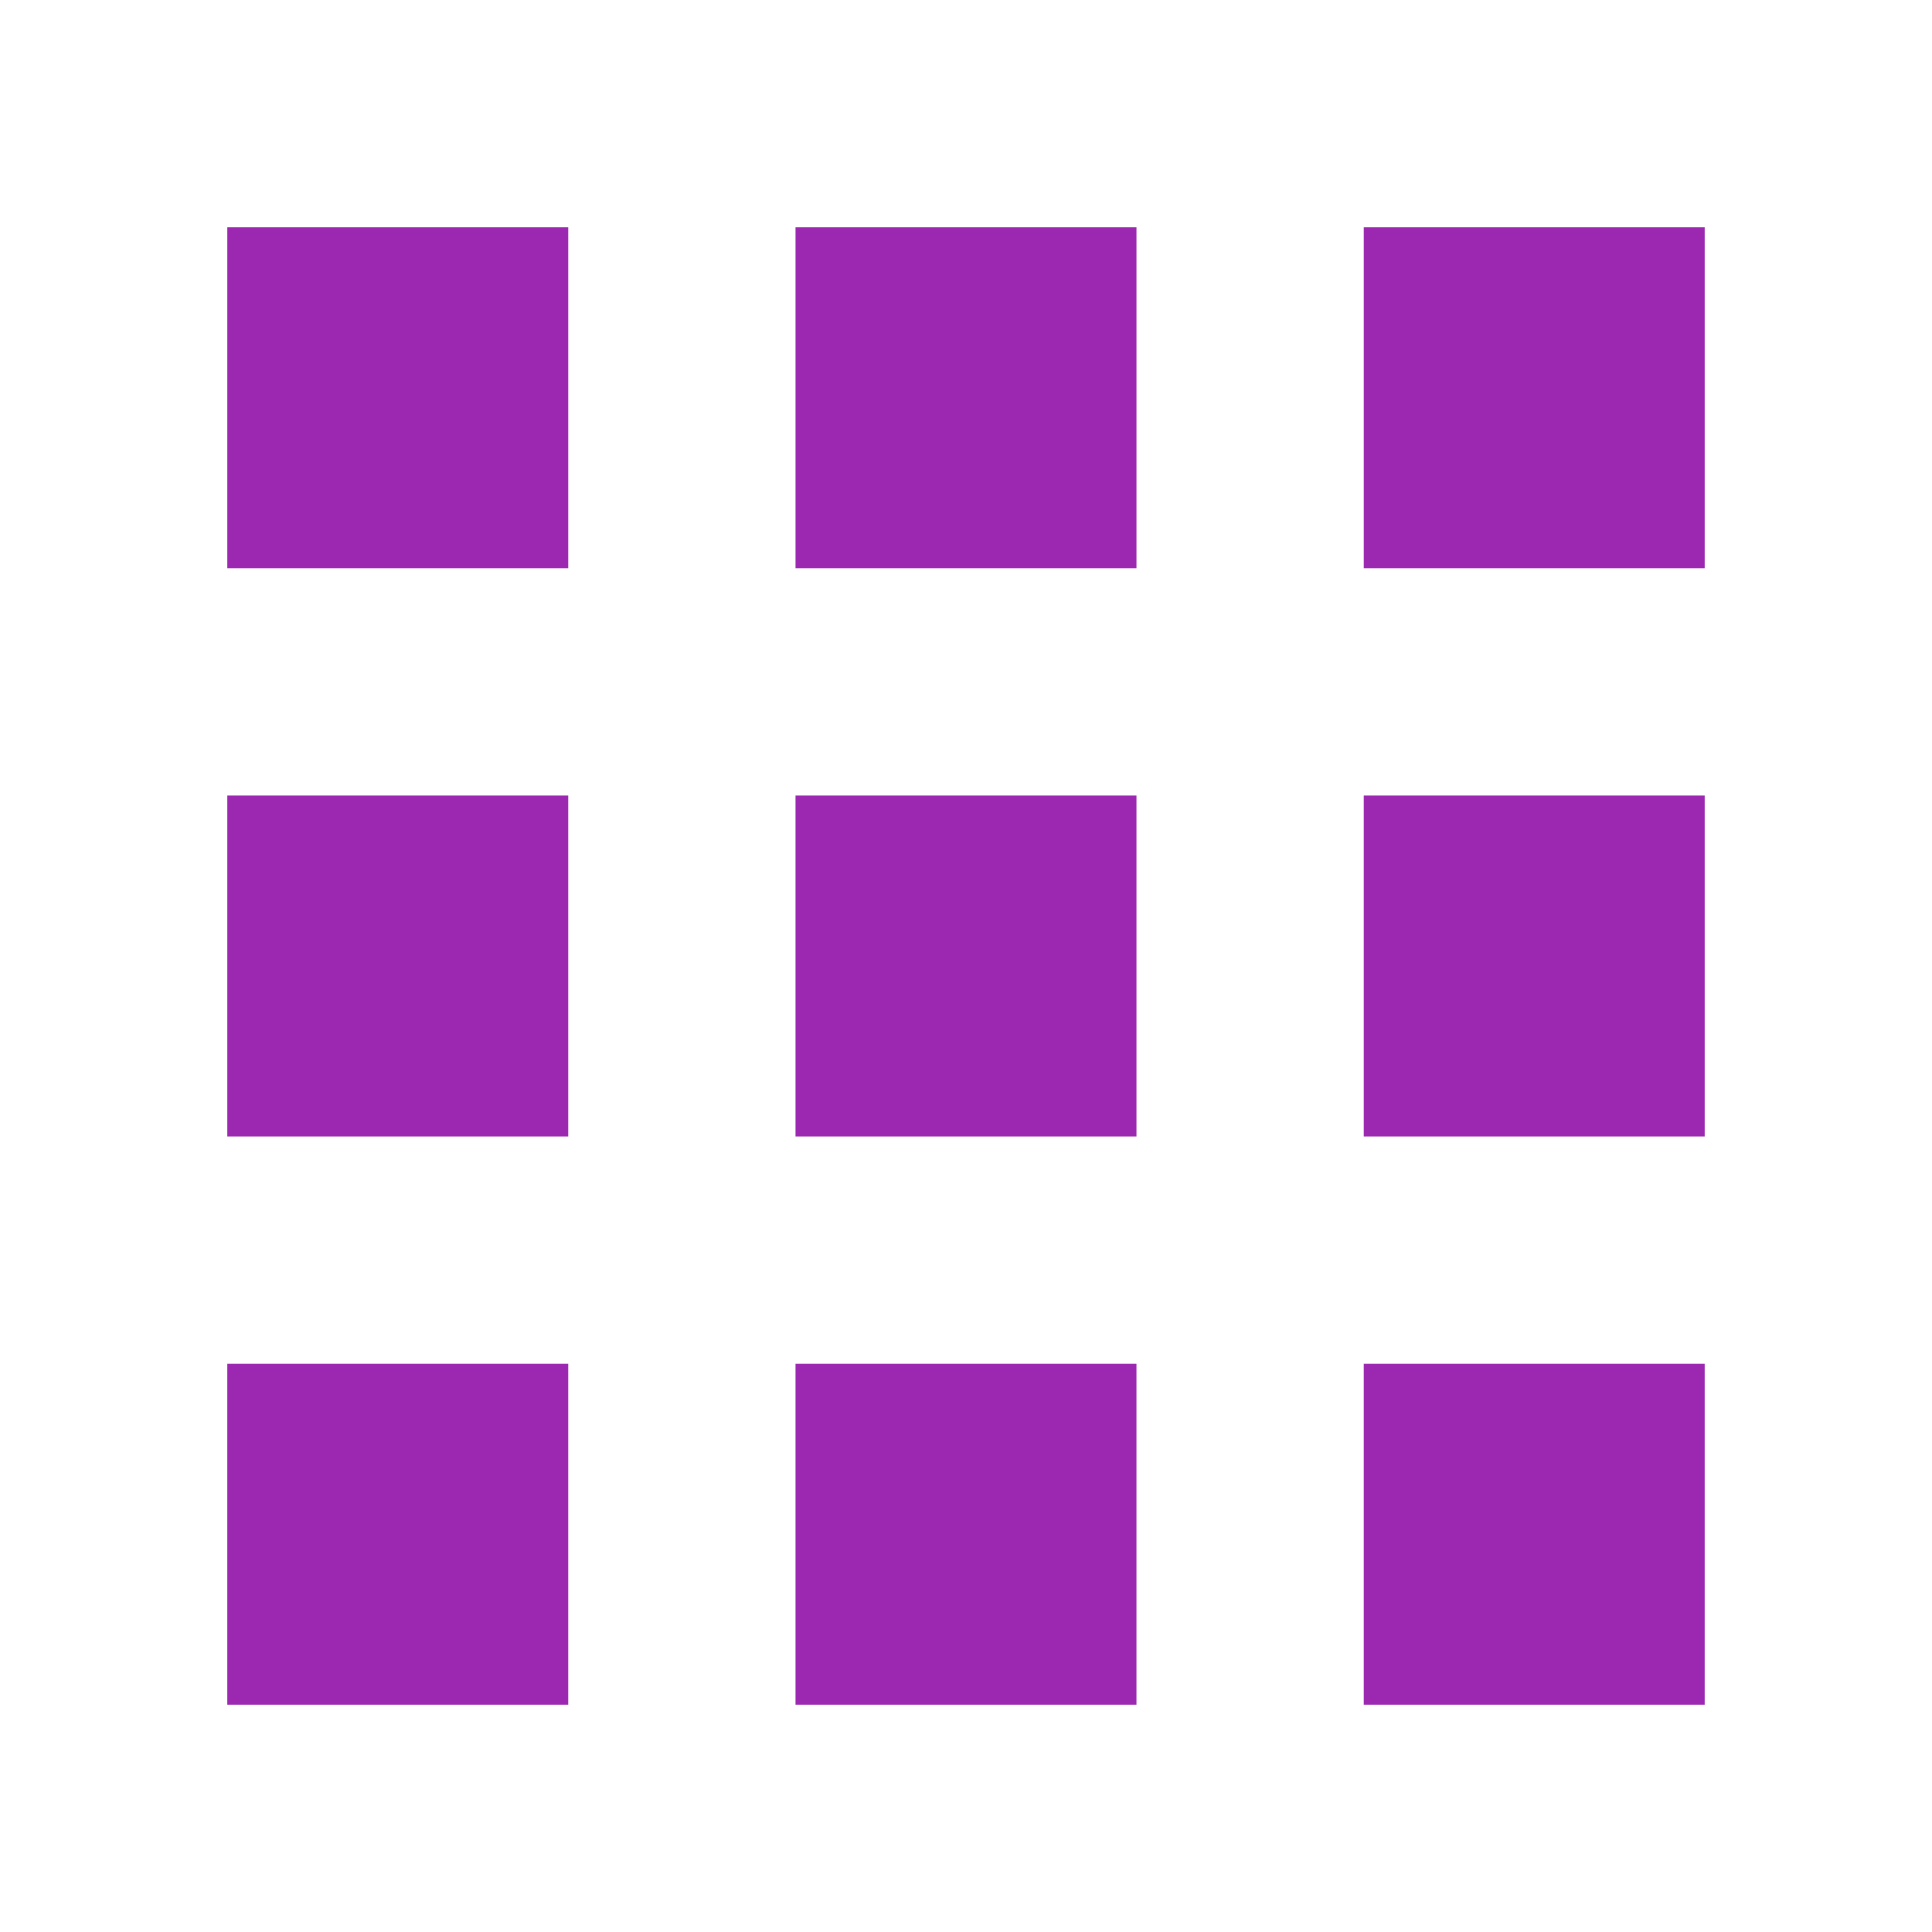 <svg xmlns="http://www.w3.org/2000/svg" viewBox="0 0 34 34" fill="#9C27B0"><path d="m4 4v6h6v-6h-6m10 0v6h6v-6h-6m10 0v6h6v-6h-6m-20 10v6h6v-6h-6m10 0v6h6v-6h-6m10 0v6h6v-6h-6m-20 10v6h6v-6h-6m10 0v6h6v-6h-6m10 0v6h6v-6h-6"/></svg>